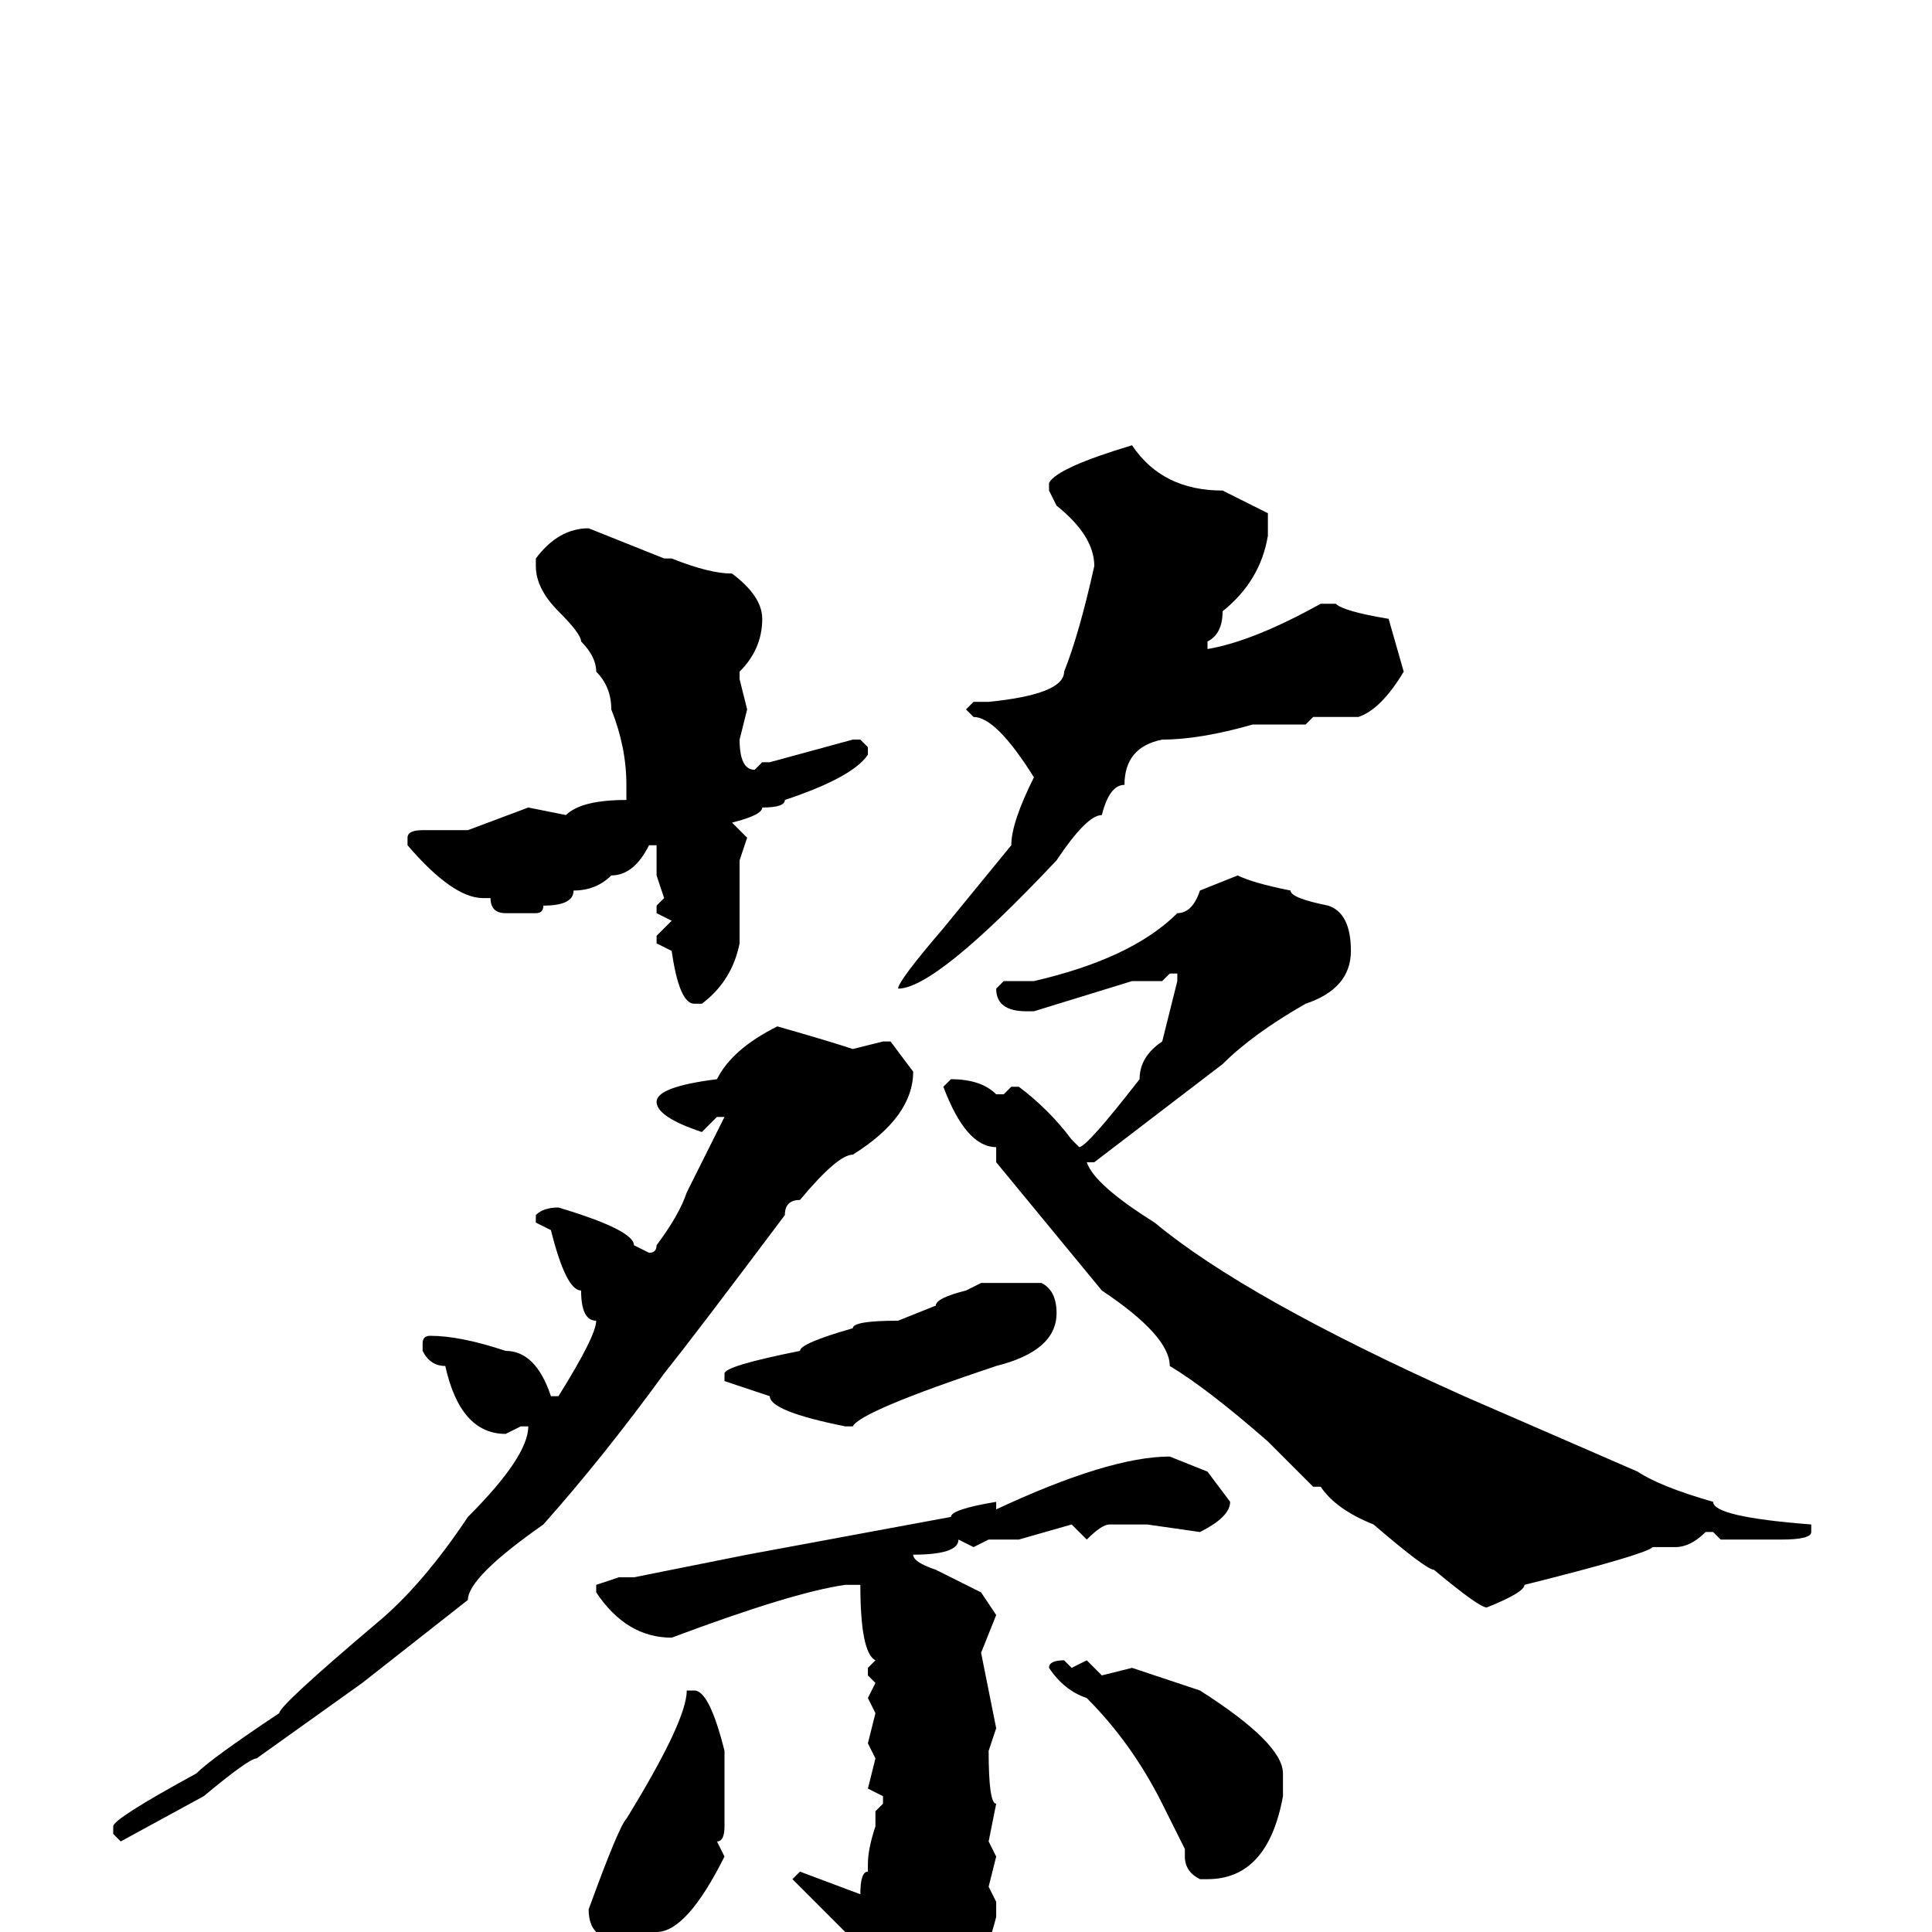 <svg xmlns="http://www.w3.org/2000/svg" viewBox="0 -256 256 256">
	<path fill="#000000" d="M150 -197Q154 -191 162 -191L168 -188V-185Q167 -179 162 -175Q162 -172 160 -171V-170Q166 -171 175 -176H177Q178 -175 184 -174L186 -167Q183 -162 180 -161H174L173 -160H170H168H166Q159 -158 154 -158Q149 -157 149 -152Q147 -152 146 -148Q144 -148 140 -142Q124 -125 119 -125Q119 -126 125 -133L134 -144Q134 -147 137 -153Q132 -161 129 -161L128 -162L129 -163H131Q141 -164 141 -167Q143 -172 145 -181Q145 -185 140 -189L139 -191V-192Q140 -194 150 -197ZM78 -186L88 -182H89Q94 -180 97 -180Q101 -177 101 -174Q101 -170 98 -167V-166L99 -162L98 -158Q98 -154 100 -154L101 -155H102L113 -158H114L115 -157V-156Q113 -153 104 -150Q104 -149 101 -149Q101 -148 97 -147L99 -145L98 -142V-131Q97 -126 93 -123H92Q90 -123 89 -130L87 -131V-132L89 -134L87 -135V-136L88 -137L87 -140V-144H86Q84 -140 81 -140Q79 -138 76 -138Q76 -136 72 -136Q72 -135 71 -135H67Q65 -135 65 -137H64Q60 -137 54 -144V-145Q54 -146 56 -146H62L70 -149L75 -148Q77 -150 83 -150V-152Q83 -157 81 -162Q81 -165 79 -167Q79 -169 77 -171Q77 -172 74 -175Q71 -178 71 -181V-182Q74 -186 78 -186ZM164 -140Q166 -139 171 -138Q171 -137 176 -136Q179 -135 179 -130Q179 -125 173 -123Q166 -119 162 -115L145 -102H144Q145 -99 153 -94Q165 -84 194 -71L217 -61Q220 -59 227 -57Q227 -55 240 -54V-53Q240 -52 236 -52H232H228L227 -53H226Q224 -51 222 -51H219Q218 -50 202 -46Q202 -45 197 -43Q196 -43 190 -48Q189 -48 182 -54Q177 -56 175 -59H174Q169 -64 168 -65Q160 -72 155 -75Q155 -79 146 -85L132 -102V-104Q128 -104 125 -112L126 -113Q130 -113 132 -111H133L134 -112H135Q139 -109 142 -105L143 -104Q144 -104 151 -113Q151 -116 154 -118L156 -126V-127H155L154 -126H151H150L137 -122H136Q132 -122 132 -125L133 -126H137Q150 -129 156 -135Q158 -135 159 -138ZM103 -120Q110 -118 113 -117L117 -118H118L121 -114Q121 -108 113 -103Q111 -103 106 -97Q104 -97 104 -95Q92 -79 88 -74Q80 -63 72 -54Q62 -47 62 -44L48 -33L34 -23Q33 -23 27 -18L16 -12L15 -13V-14Q15 -15 26 -21Q28 -23 37 -29Q37 -30 50 -41Q56 -46 62 -55Q70 -63 70 -67H69L67 -66Q61 -66 59 -75Q57 -75 56 -77V-78Q56 -79 57 -79Q61 -79 67 -77Q71 -77 73 -71H74Q79 -79 79 -81Q77 -81 77 -85Q75 -85 73 -93L71 -94V-95Q72 -96 74 -96Q84 -93 84 -91L86 -90Q87 -90 87 -91Q90 -95 91 -98L96 -108H95L93 -106Q87 -108 87 -110Q87 -112 95 -113Q97 -117 103 -120ZM130 -86H138Q140 -85 140 -82Q140 -77 132 -75Q114 -69 113 -67H112Q102 -69 102 -71L96 -73V-74Q96 -75 106 -77Q106 -78 113 -80Q113 -81 119 -81L124 -83Q124 -84 128 -85ZM155 -63L160 -61L163 -57Q163 -55 159 -53L152 -54H147Q146 -54 144 -52L142 -54L135 -52H131L129 -51L127 -52Q127 -50 121 -50Q121 -49 124 -48L130 -45L132 -42L130 -37L132 -27L131 -24Q131 -17 132 -17L131 -12L132 -10L131 -6L132 -4V-2Q130 6 124 15Q123 15 119 20L116 21H115L114 20V19Q114 18 115 16V14V12V8L112 0L105 -7L106 -8L114 -5Q114 -8 115 -8V-9Q115 -11 116 -14V-16L117 -17V-18L115 -19L116 -23L115 -25L116 -29L115 -31L116 -33L115 -34V-35L116 -36Q114 -37 114 -46H112Q105 -45 89 -39Q83 -39 79 -45V-46L82 -47H84L99 -50L126 -55Q126 -56 132 -57V-56Q147 -63 155 -63ZM141 -36L142 -35L144 -36L146 -34L150 -35L159 -32Q170 -25 170 -21V-18Q168 -7 160 -7H159Q157 -8 157 -10V-11L154 -17Q150 -25 144 -31Q141 -32 139 -35Q139 -36 141 -36ZM92 -32Q94 -32 96 -24V-21V-17V-16V-14Q96 -12 95 -12L96 -10Q91 0 87 0L82 1Q78 1 78 -3Q82 -14 83 -15Q91 -28 91 -32Z"/>
</svg>